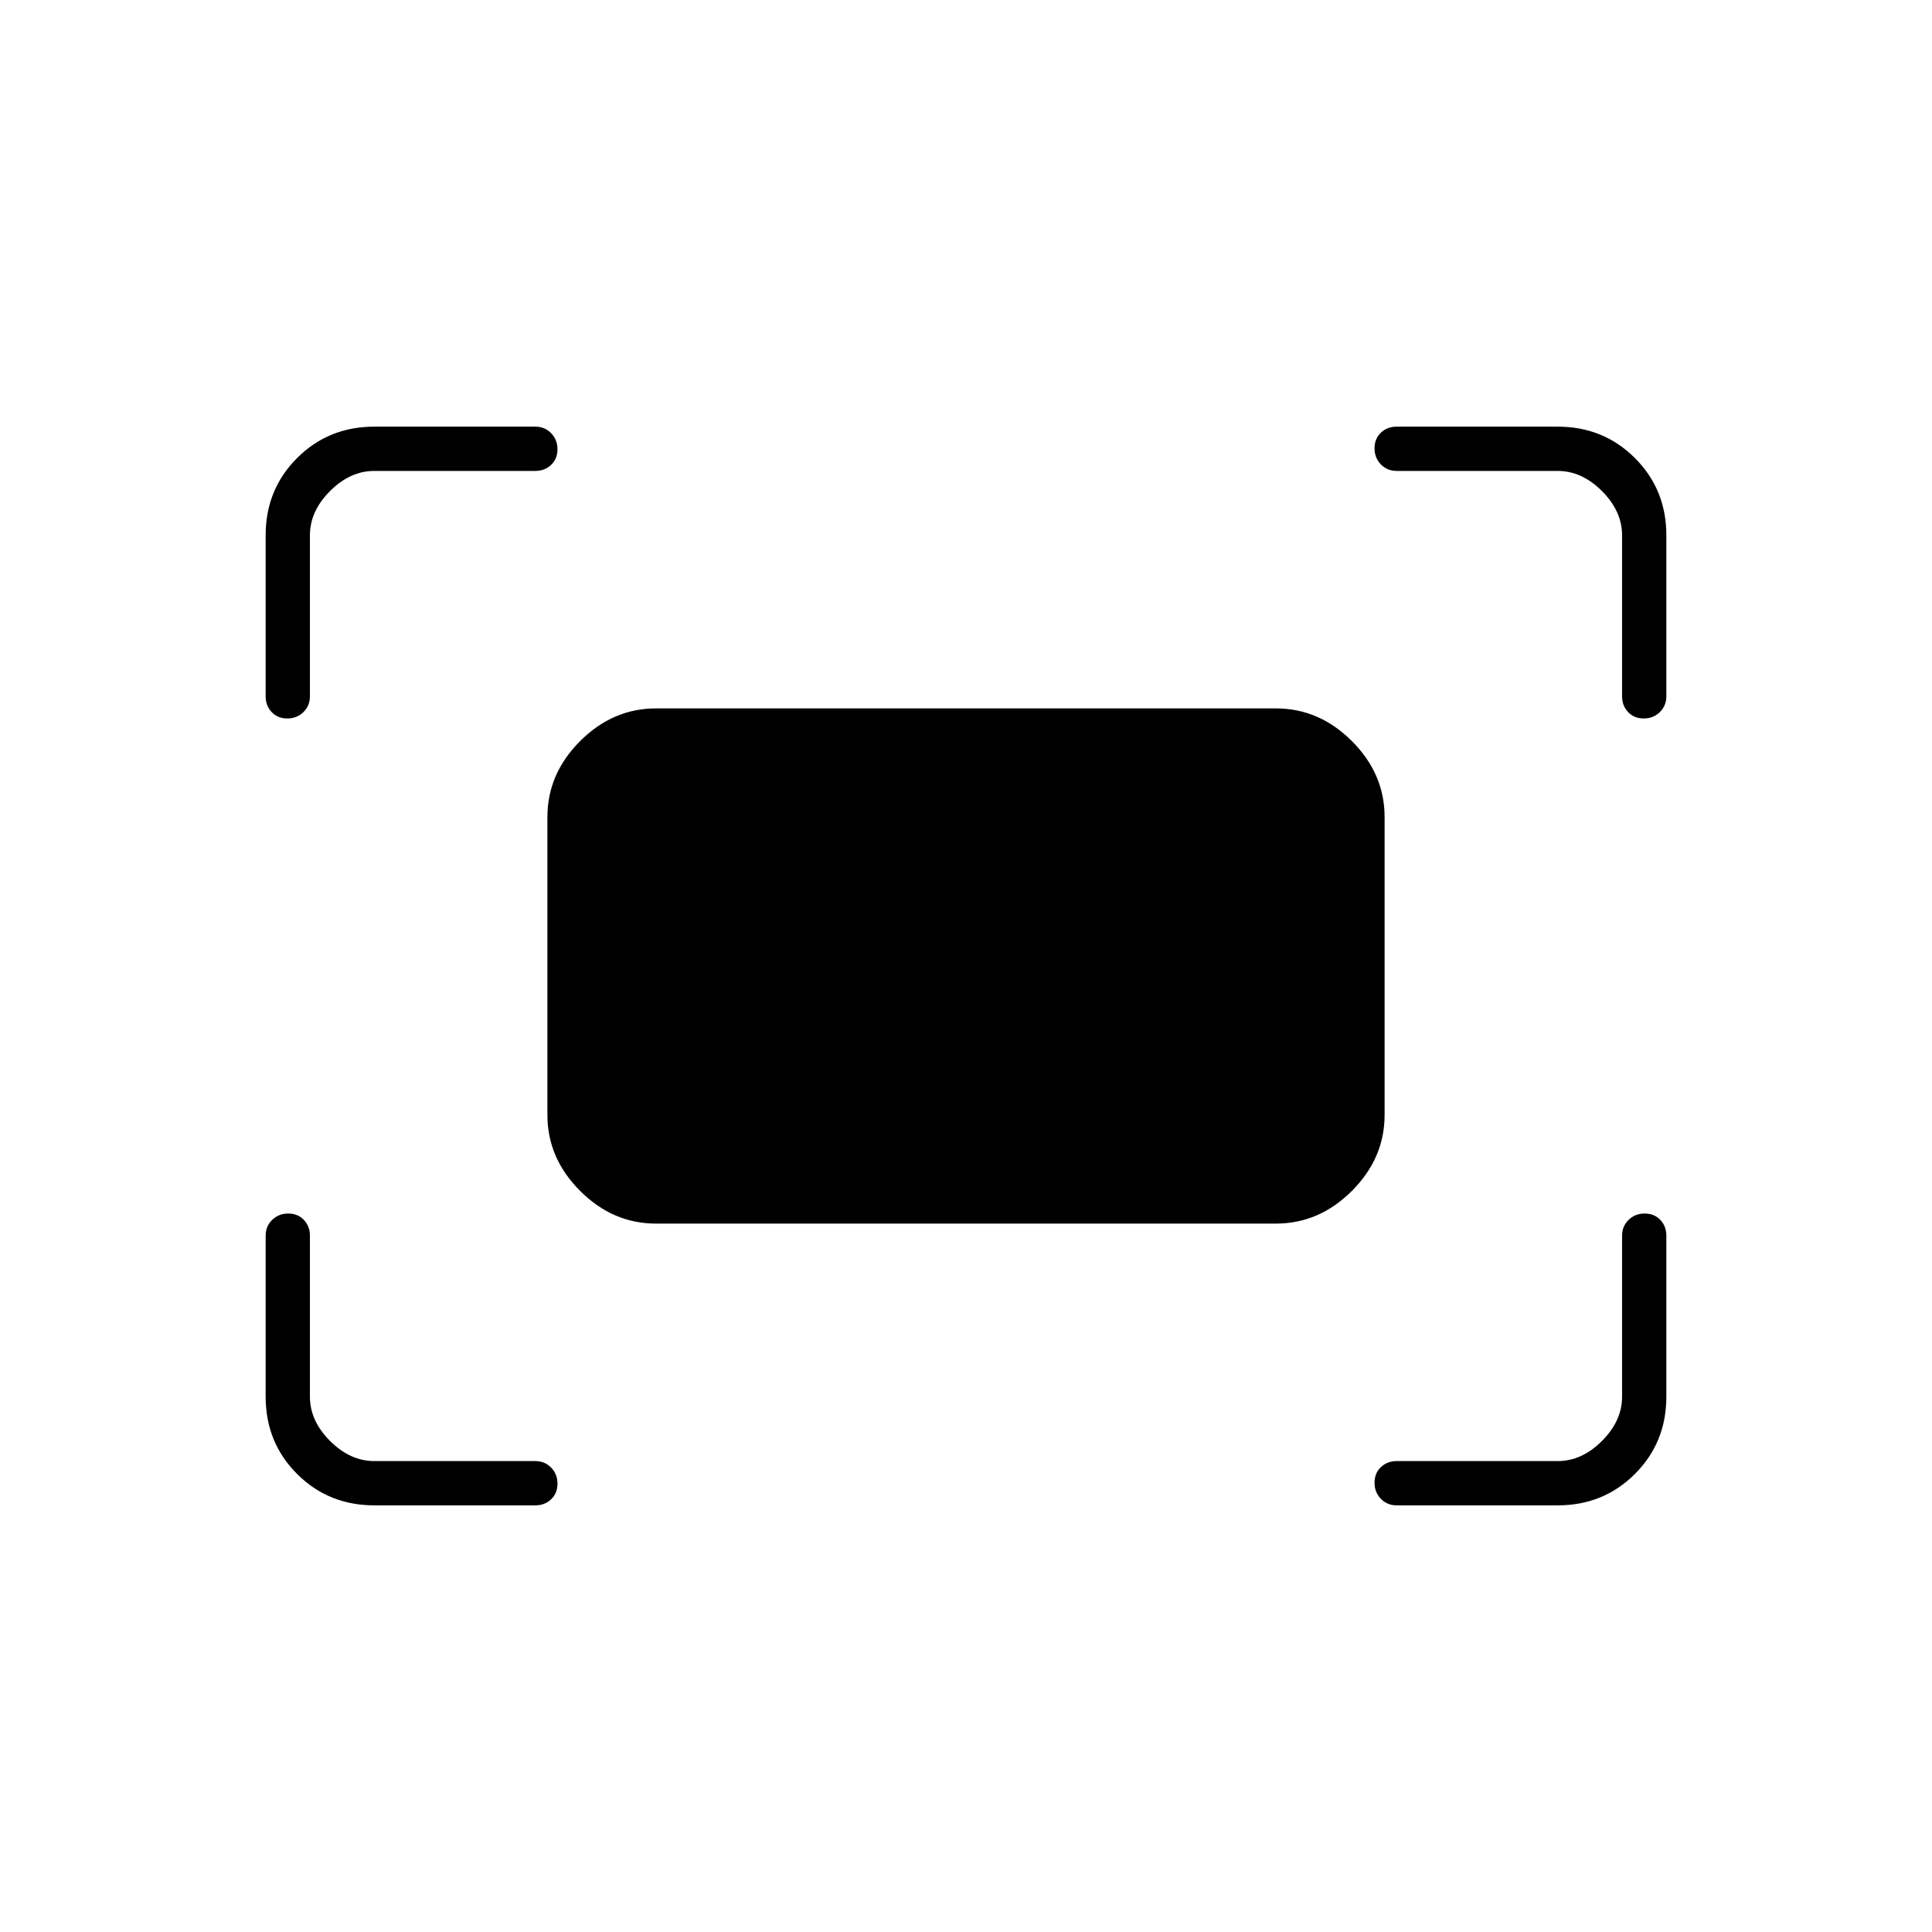 <svg xmlns="http://www.w3.org/2000/svg" height="48" viewBox="0 -960 960 960" width="48"><path d="M806-614v-80q0-12-10-22t-22-10h-80q-4.67 0-7.84-3.23-3.16-3.23-3.16-8t3.16-7.77q3.17-3 7.84-3h80q22.78 0 38.39 15.61T828-694v80q0 4.67-3.23 7.84-3.23 3.16-8 3.16t-7.77-3.16q-3-3.17-3-7.84Zm-674 0v-80q0-22.78 15.61-38.39Q163.23-748 186-748h80q4.68 0 7.84 3.23t3.16 8q0 4.77-3.16 7.77t-7.84 3h-80q-12 0-22 10t-10 22v80q0 4.67-3.23 7.84-3.23 3.16-8 3.16t-7.77-3.16q-3-3.17-3-7.84Zm642 402h-80q-4.67 0-7.84-3.23-3.16-3.23-3.16-8t3.16-7.77q3.17-3 7.84-3h80q12 0 22-10t10-22v-80q0-4.68 3.23-7.84t8-3.16q4.77 0 7.77 3.16t3 7.84v80q0 22.77-15.61 38.39Q796.78-212 774-212Zm-588 0q-22.77 0-38.39-15.61Q132-243.23 132-266v-80q0-4.68 3.23-7.84t8-3.16q4.77 0 7.77 3.16t3 7.84v80q0 12 10 22t22 10h80q4.68 0 7.84 3.23t3.16 8q0 4.77-3.16 7.77t-7.84 3h-80Zm86-194v-148q0-21.5 16.25-37.75T326-608h308q21.5 0 37.75 16.25T688-554v148q0 21.5-16.25 37.75T634-352H326q-21.5 0-37.75-16.25T272-406Z"/></svg>
